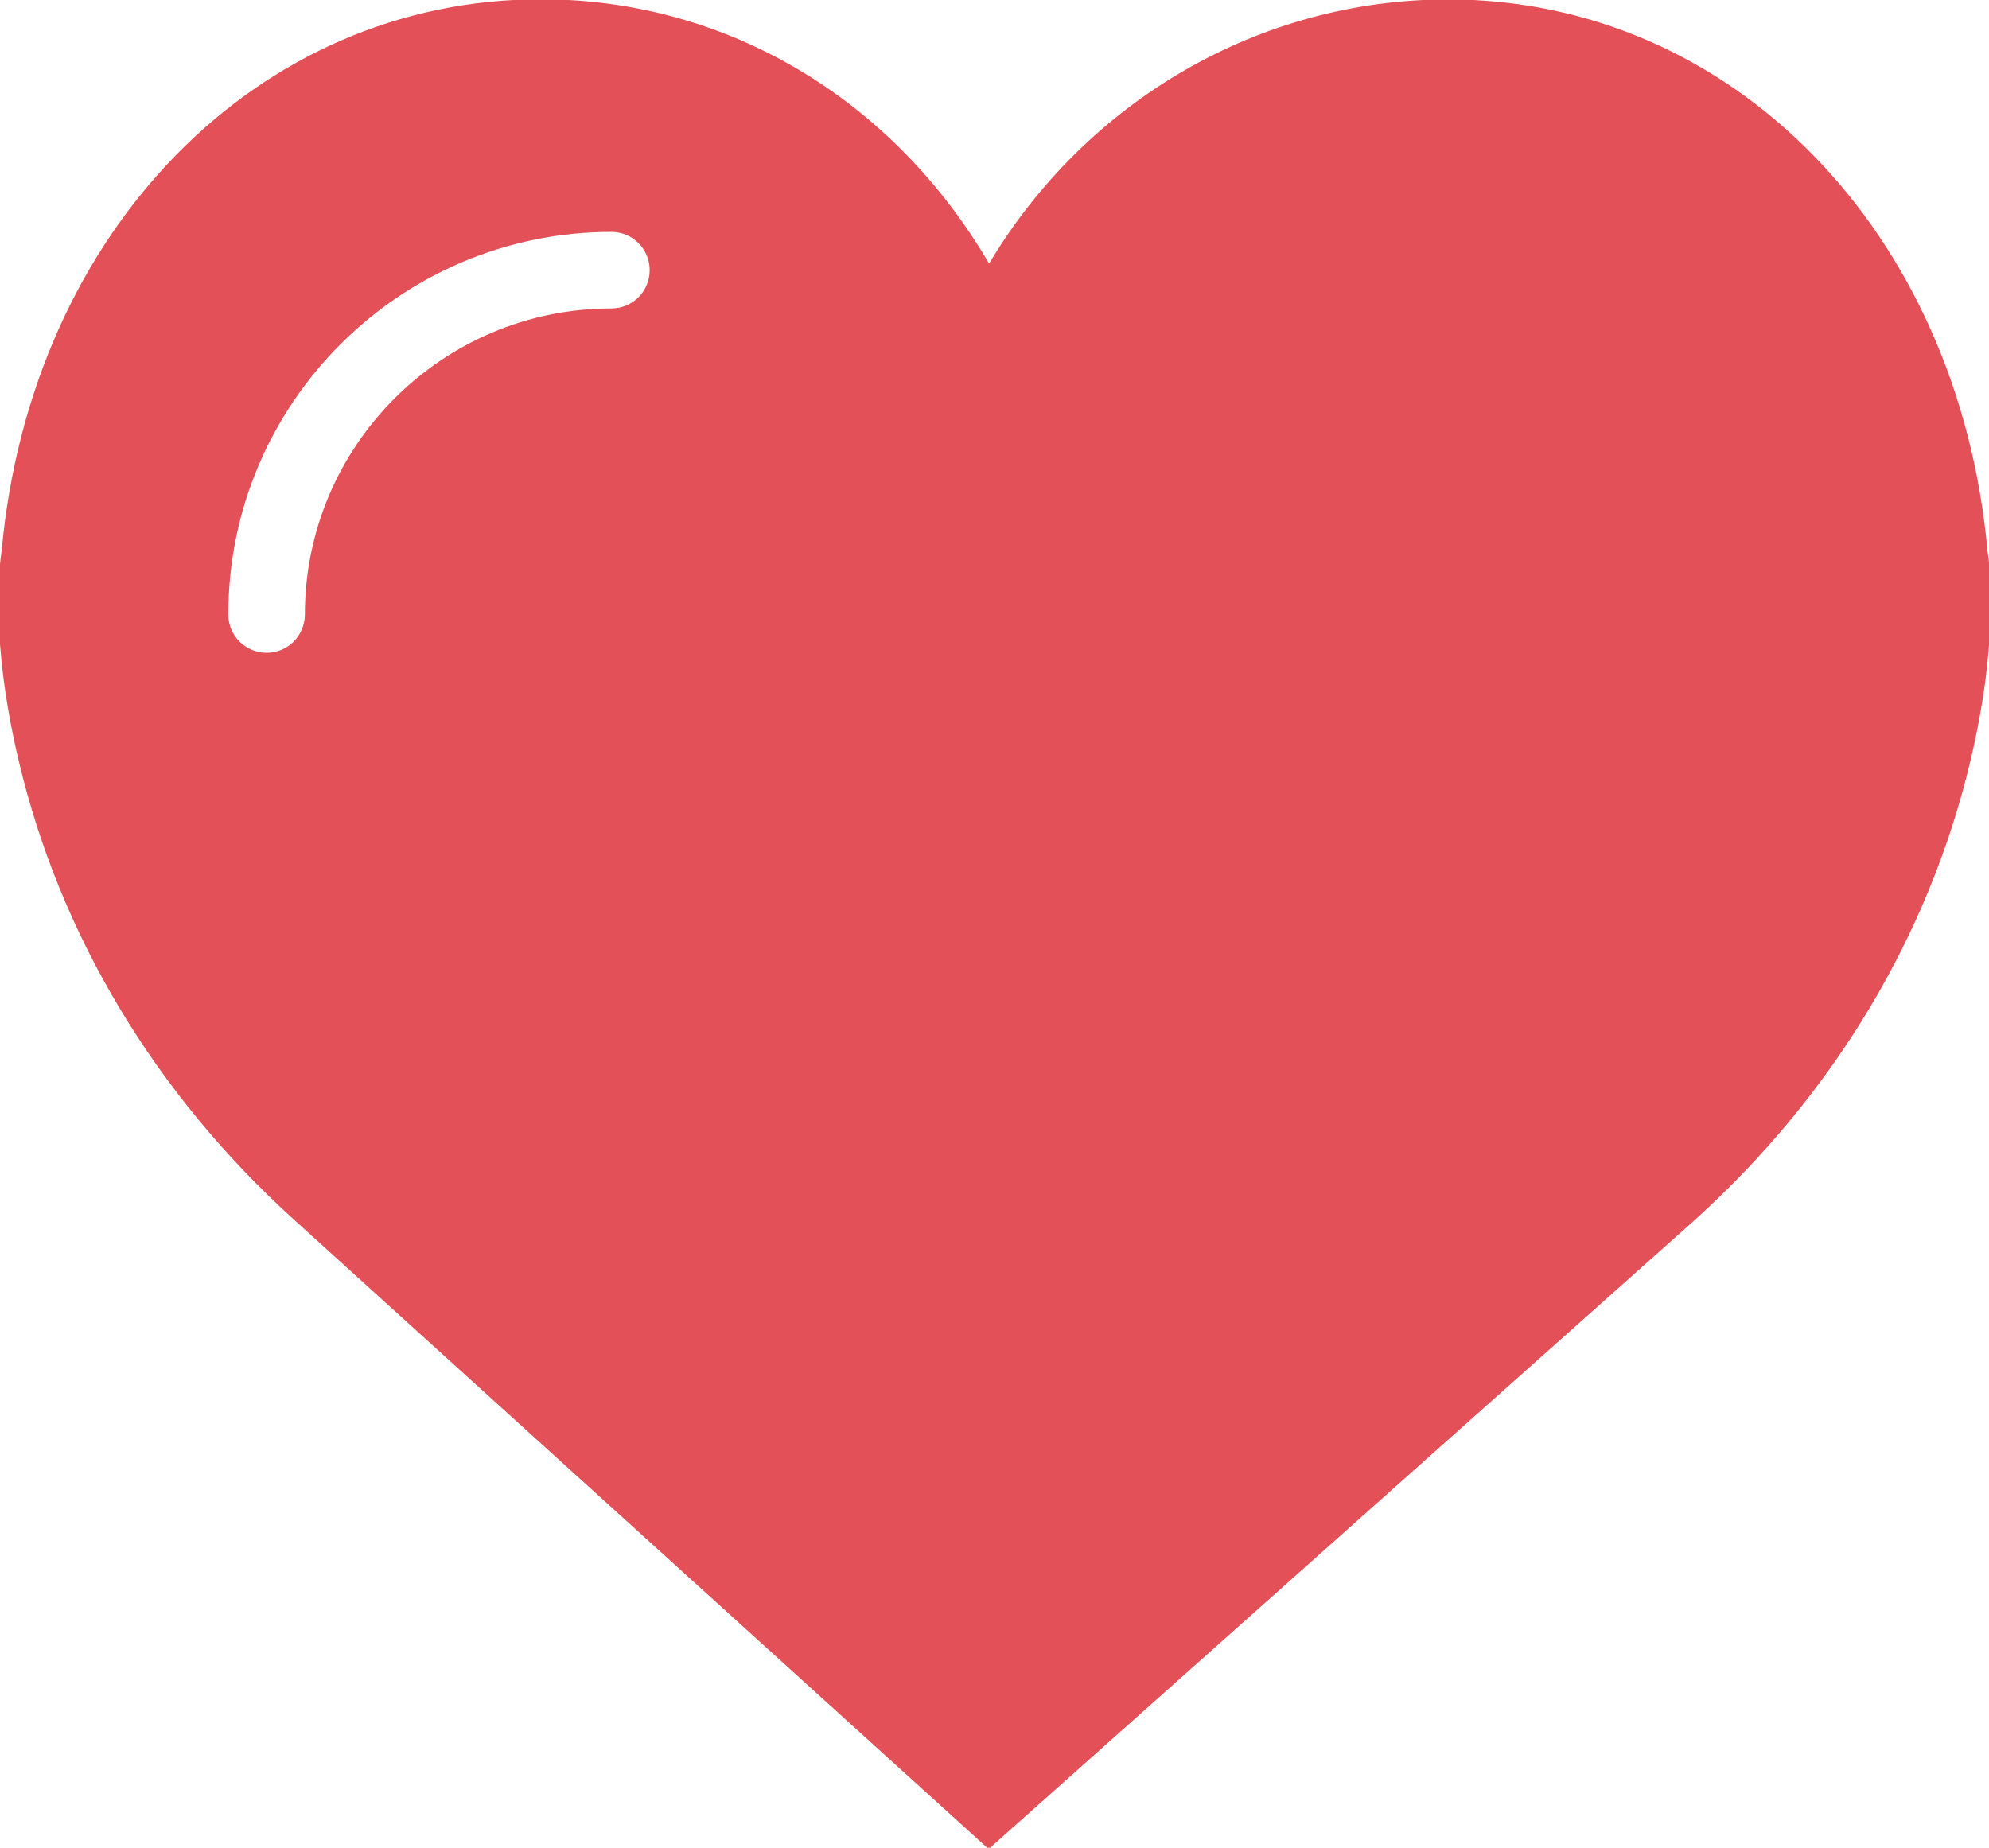 <svg xmlns="http://www.w3.org/2000/svg" xmlns:xlink="http://www.w3.org/1999/xlink" preserveAspectRatio="xMidYMid" width="13.25" height="12.31" viewBox="0 0 13.25 12.31">
  <defs>
    <style>
      .cls-1 {
        fill: #e35057;
        fill-rule: evenodd;
      }
    </style>
  </defs>
  <path d="M13.240,3.670 C13.046,1.541 11.537,-0.004 9.648,-0.004 C8.389,-0.004 7.237,0.672 6.589,1.756 C5.946,0.658 4.841,-0.005 3.603,-0.005 C1.715,-0.005 0.205,1.540 0.011,3.670 C-0.004,3.764 -0.067,4.259 0.124,5.066 C0.399,6.231 1.035,7.290 1.962,8.129 L6.586,12.319 L11.289,8.129 C12.216,7.290 12.851,6.231 13.127,5.066 C13.318,4.259 13.255,3.764 13.240,3.670 ZM4.073,2.055 C2.947,2.055 2.031,2.970 2.031,4.094 C2.031,4.235 1.917,4.349 1.776,4.349 C1.635,4.349 1.521,4.235 1.521,4.094 C1.521,2.688 2.666,1.545 4.073,1.545 C4.214,1.545 4.328,1.659 4.328,1.800 C4.328,1.941 4.214,2.055 4.073,2.055 Z" class="cls-1"/>
</svg>
